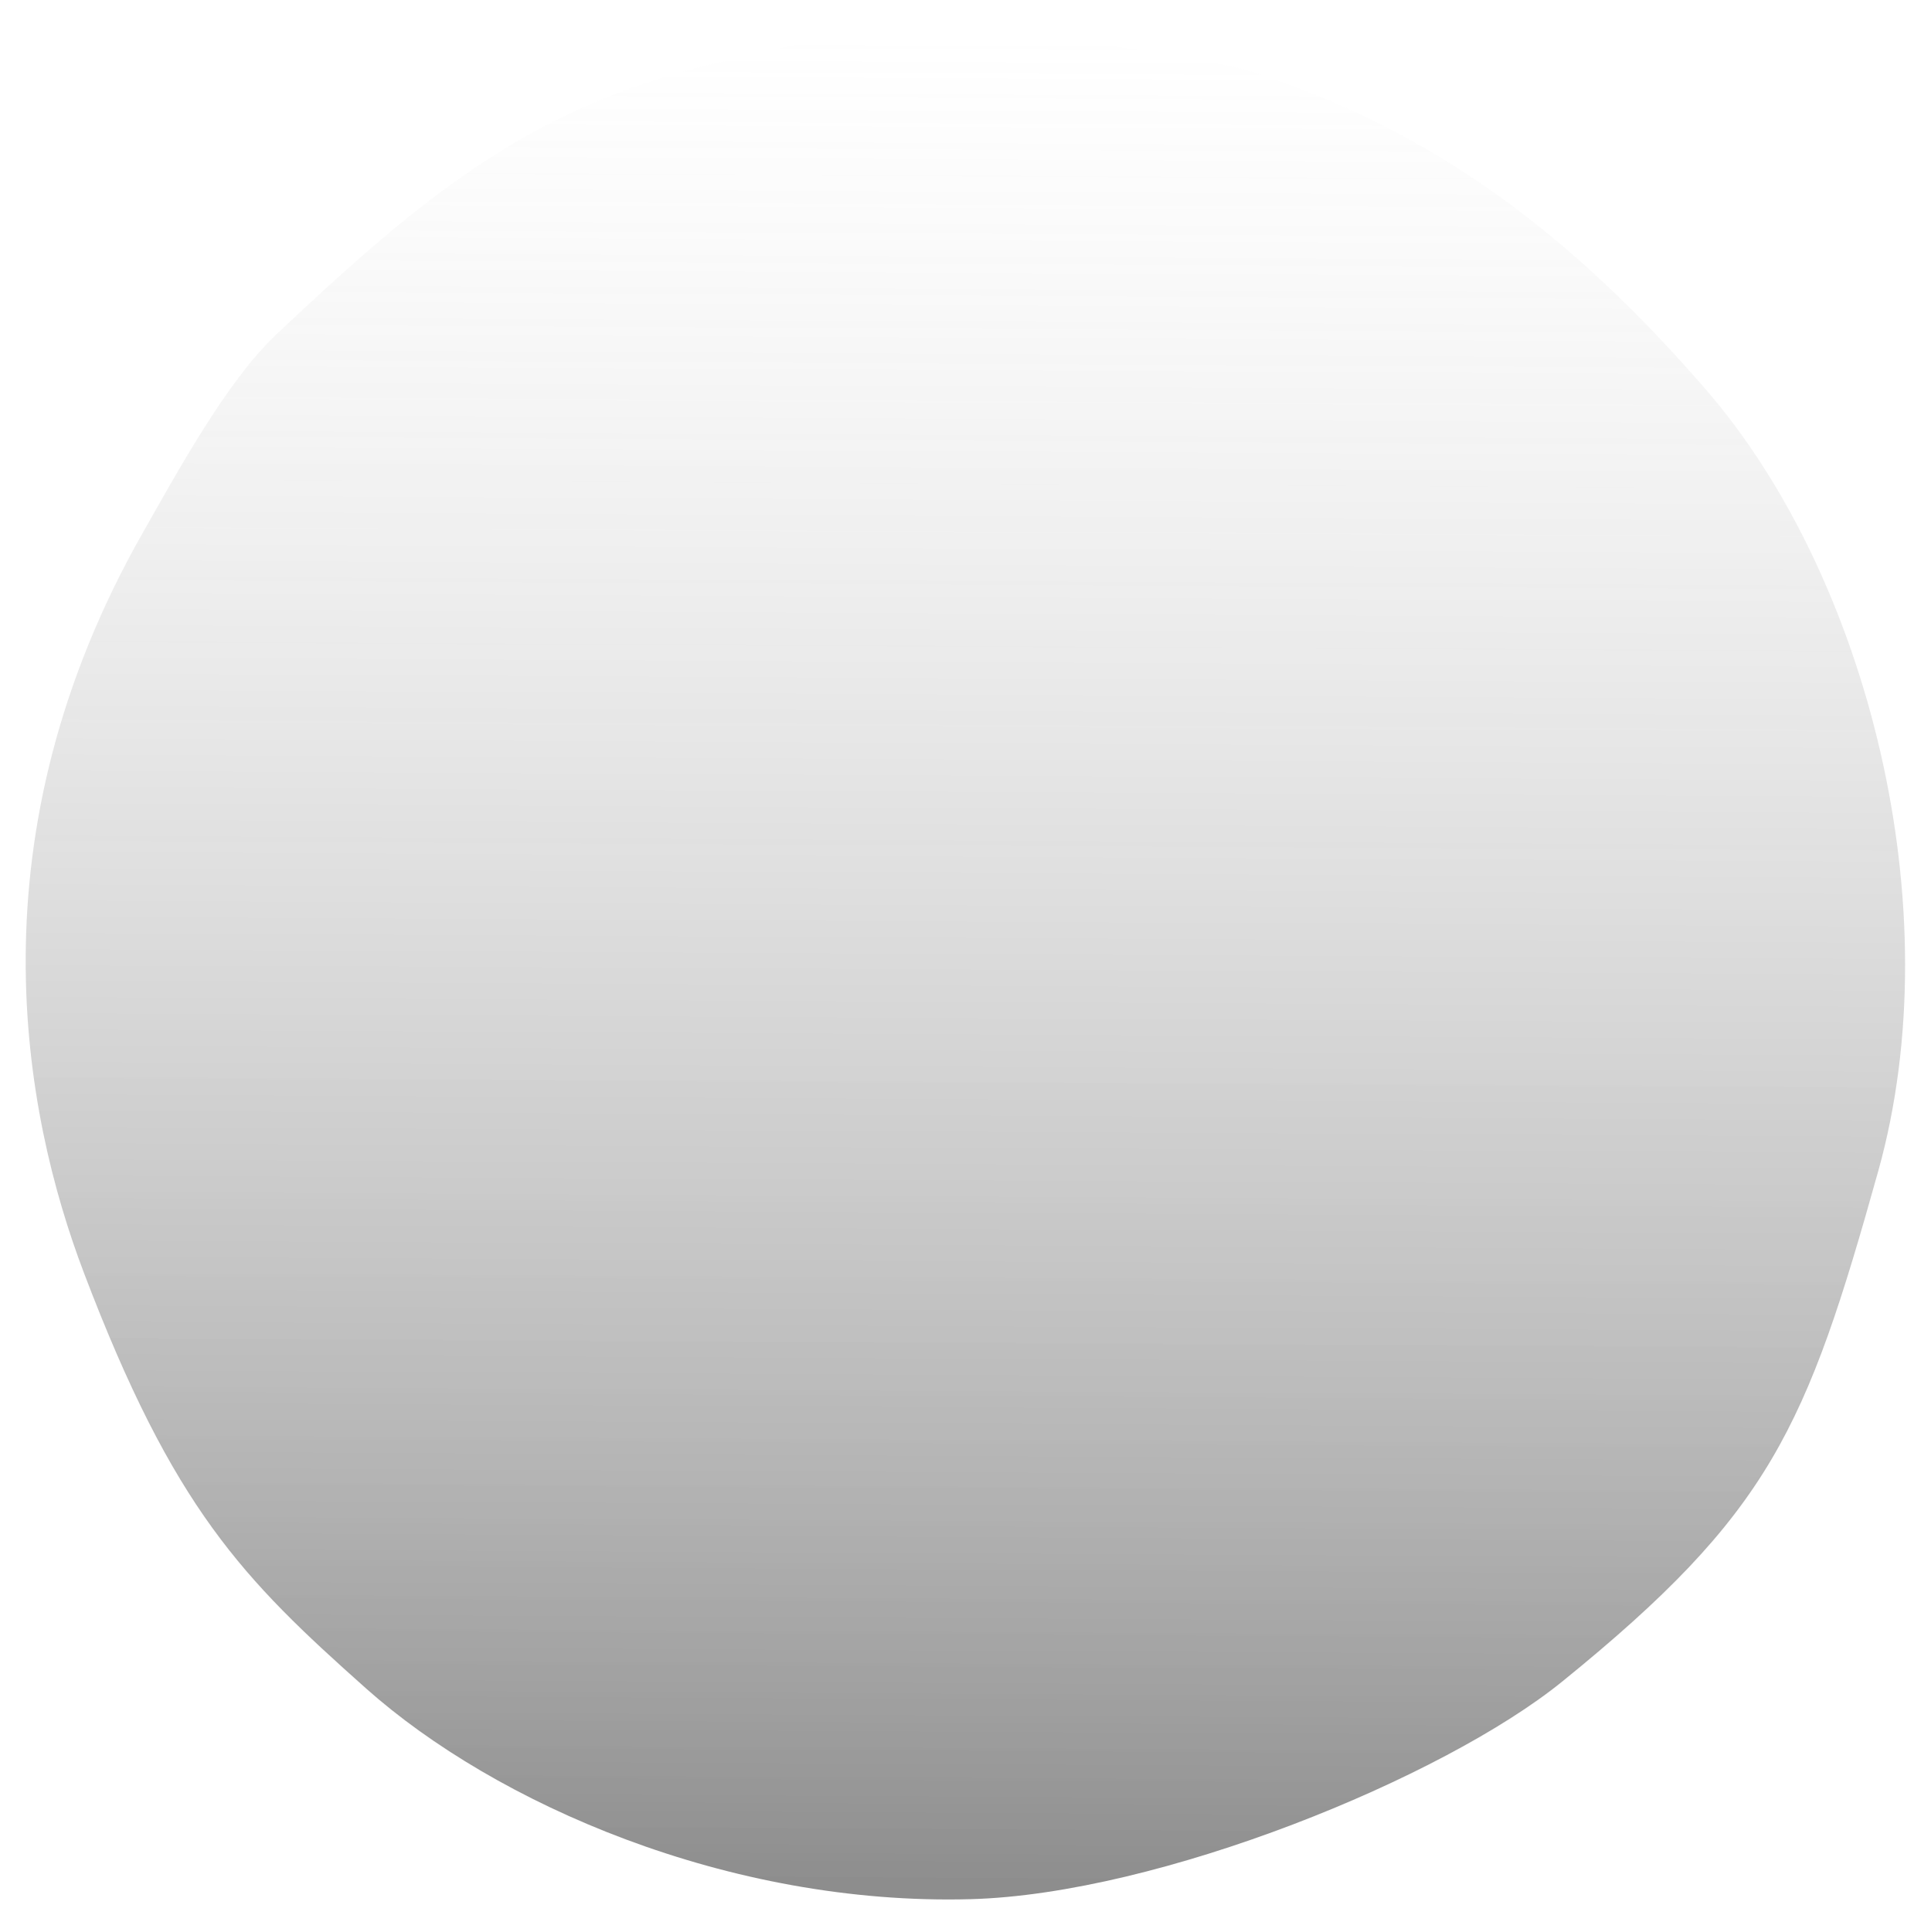 <?xml version='1.0' encoding='us-ascii'?>
<svg xmlns="http://www.w3.org/2000/svg" xmlns:inkscape="http://www.inkscape.org/namespaces/inkscape" xmlns:sodipodi="http://sodipodi.sourceforge.net/DTD/sodipodi-0.dtd" xmlns:xlink="http://www.w3.org/1999/xlink" height="503.985pt" viewBox="0 0 503.742 503.985" width="503.742pt" version="1.1" id="svg120" sodipodi:docname="knob.svg" inkscape:version="1.2.2 (b0a84865, 2022-12-01)">
  <sodipodi:namedview id="namedview122" pagecolor="#505050" bordercolor="#eeeeee" borderopacity="1" inkscape:showpageshadow="0" inkscape:pageopacity="0" inkscape:pagecheckerboard="0" inkscape:deskcolor="#505050" inkscape:document-units="pt" showgrid="false" inkscape:zoom="1" inkscape:cx="225" inkscape:cy="308.5" inkscape:window-width="1470" inkscape:window-height="841" inkscape:window-x="0" inkscape:window-y="37" inkscape:window-maximized="1" inkscape:current-layer="Layer 4" showguides="false" />
  <defs id="defs109">
    <linearGradient inkscape:collect="always" id="linearGradient2529">
      <stop style="stop-color:#000000;stop-opacity:1;" offset="0" id="stop2525" />
      <stop style="stop-color:#000000;stop-opacity:0.24;" offset="1" id="stop2527" />
    </linearGradient>
    <linearGradient inkscape:collect="always" id="linearGradient5190">
      <stop style="stop-color:#000000;stop-opacity:0.448;" offset="0" id="stop5186" />
      <stop style="stop-color:#b1b1b1;stop-opacity:0;" offset="1" id="stop5188" />
    </linearGradient>
    <radialGradient cx="256.458" r="46.744" id="RadialGradient" gradientUnits="userSpaceOnUse" gradientTransform="matrix(2.286,-0.041,0.021,4.457,-331.102,-369.592)" cy="138.416">
      <stop stop-color="#e2e2e2" offset="0.231" id="stop104" style="stop-color:#e2e2e2;stop-opacity:1;" />
      <stop stop-color="#ffffff" offset="1" id="stop106" style="stop-color:#ffffff;stop-opacity:1;" />
    </radialGradient>
    <filter style="color-interpolation-filters:sRGB" inkscape:label="Drop Shadow" id="filter5096" x="-0.021" y="-0.021" width="1.042" height="1.103">
      <feFlood flood-opacity="0.529" flood-color="rgb(0,0,0)" result="flood" id="feFlood5086" />
      <feComposite in="flood" in2="SourceGraphic" operator="in" result="composite1" id="feComposite5088" />
      <feGaussianBlur in="composite1" stdDeviation="3.2" result="blur" id="feGaussianBlur5090" />
      <feOffset dx="0" dy="30" result="offset" id="feOffset5092" />
      <feComposite in="SourceGraphic" in2="offset" operator="over" result="composite2" id="feComposite5094" />
    </filter>
    <linearGradient inkscape:collect="always" xlink:href="#linearGradient5190" id="linearGradient5192" x1="249.366" y1="486.902" x2="251.966" y2="3.831" gradientUnits="userSpaceOnUse" />
    <linearGradient inkscape:collect="always" xlink:href="#linearGradient2529" id="linearGradient2801" x1="237.815" y1="226.715" x2="248.647" y2="533.905" gradientUnits="userSpaceOnUse" gradientTransform="matrix(1.022,0,0,1,-4.83,0)" />
  </defs>
  <g inkscape:groupmode="layer" id="layer3" inkscape:label="top-shadow" style="display:inline" transform="translate(4.217,6.023)">
    <path stroke="#000000" d="m 250.699,2.512 c -41.53,-0.271 -49.434,3.84 -64.663,7.136 -50.725,10.977 -79.979,35.433 -118.401,71.801 -12.915,12.225 -25.937,36.299 -34.478,51.275 -45.283,79.4 -31.34,151.489 -15.517,193.175 23.408,61.667 41.516,79.909 73.623,108.489 33.771,30.062 94.522,56.695 157.756,54.97 49.203,-1.342 123.26,-31.595 154.335,-56.783 54.231,-43.959 63.607,-65.838 82.427,-133.199 19.145,-68.524 -2.74,-155.088 -45.037,-203.854 -34.762,-40.077 -70.879,-67.854 -119.614,-83.238 -6.813,-2.151 -51.693,-9.649 -70.431,-9.771 z" stroke-width="1" opacity="1" stroke-linejoin="round" id="gradient" style="fill:url(#linearGradient5192);fill-opacity:1;stroke:#000000;stroke-width:5;stroke-dasharray:none;stroke-opacity:0" sodipodi:nodetypes="ccccccccsccc" />
    <rect style="display:inline;fill:none;fill-opacity:1;stroke:#595959;stroke-width:0;stroke-dasharray:none;stroke-opacity:0" id="rect2761" width="495.118" height="492.708" x="7.165" y="8.827" transform="translate(-8.37,-10.031)" />
  </g>
</svg>